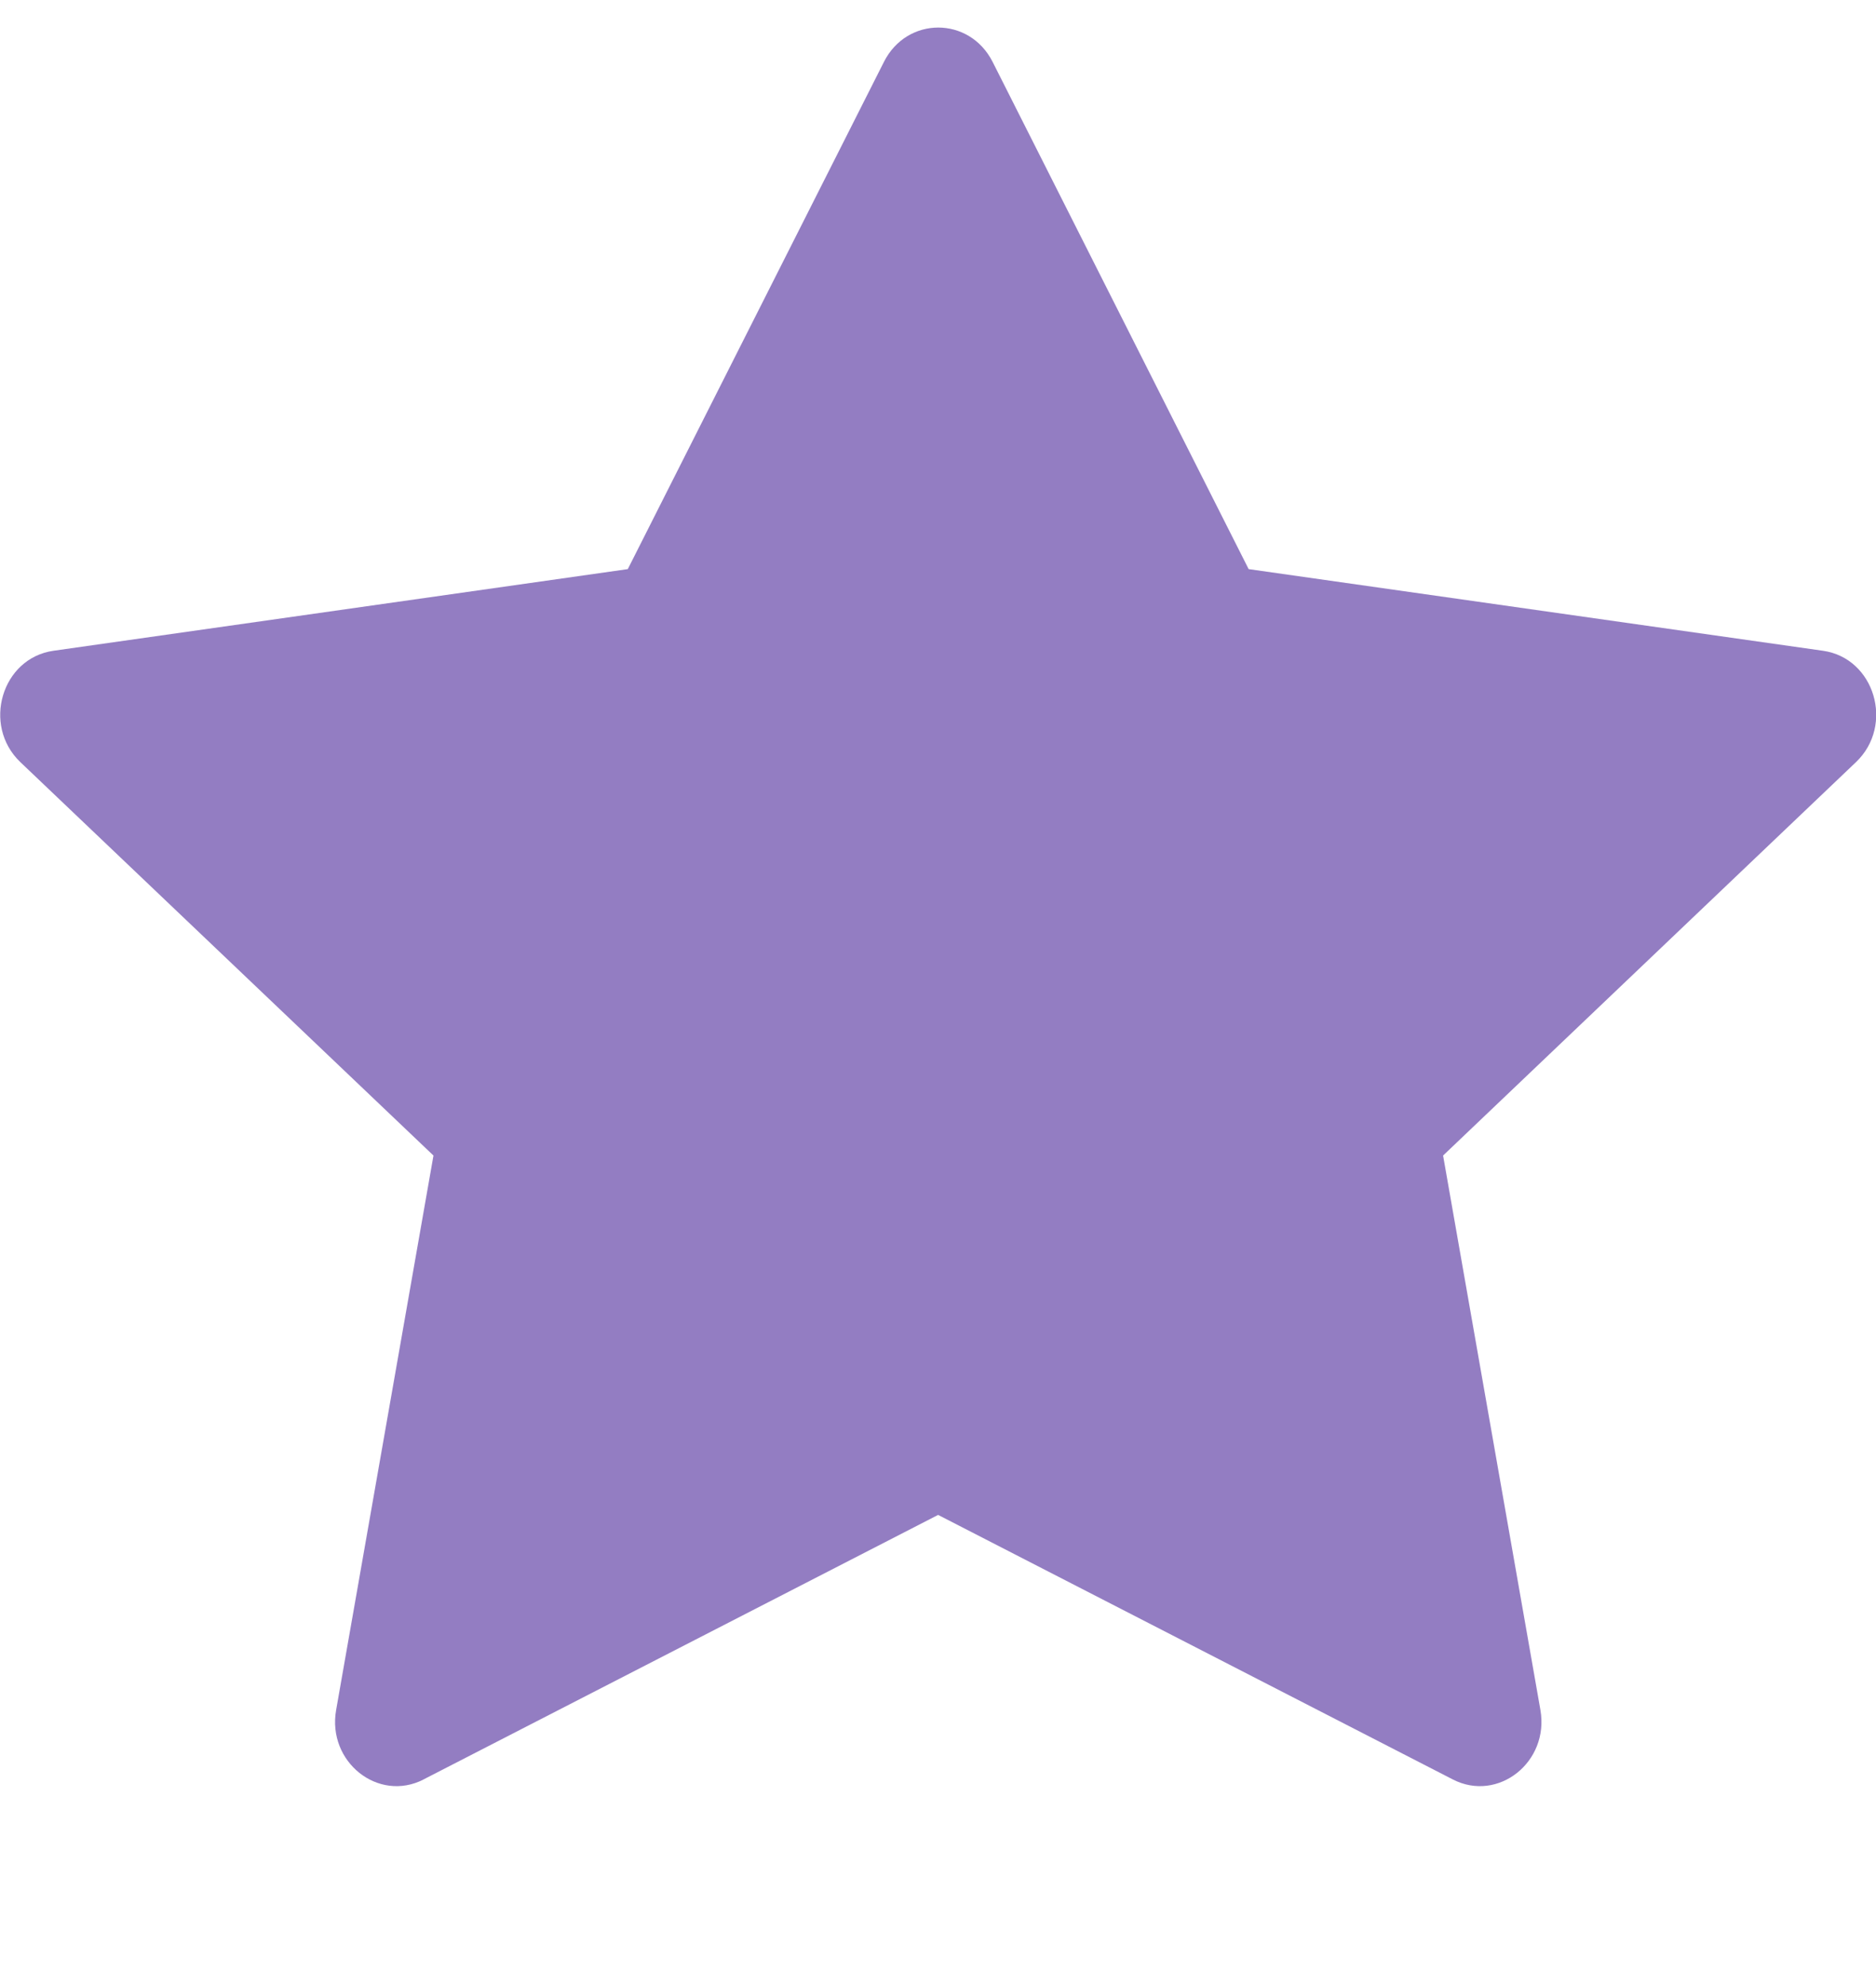 <svg width="17" height="18" viewBox="0 0 17 18" fill="none" xmlns="http://www.w3.org/2000/svg">
<g id="bi:star-fill" clip-path="url(#clip0_116_273)">
<path id="Vector" d="M3.838 16.128C3.428 16.338 2.963 15.969 3.046 15.498L3.928 10.473L0.184 6.907C-0.165 6.573 0.016 5.964 0.485 5.898L5.689 5.158L8.01 0.561C8.219 0.146 8.785 0.146 8.995 0.561L11.315 5.158L16.519 5.898C16.988 5.964 17.169 6.573 16.819 6.907L13.077 10.473L13.959 15.498C14.041 15.969 13.576 16.338 13.166 16.128L8.501 13.73L3.837 16.128H3.838Z" fill="#937DC2"/>
</g>
<defs>
<clipPath id="clip0_116_273">
<rect width="17" height="17" fill="white" transform="translate(0 0.25)"/>
</clipPath>
</defs>
</svg>
